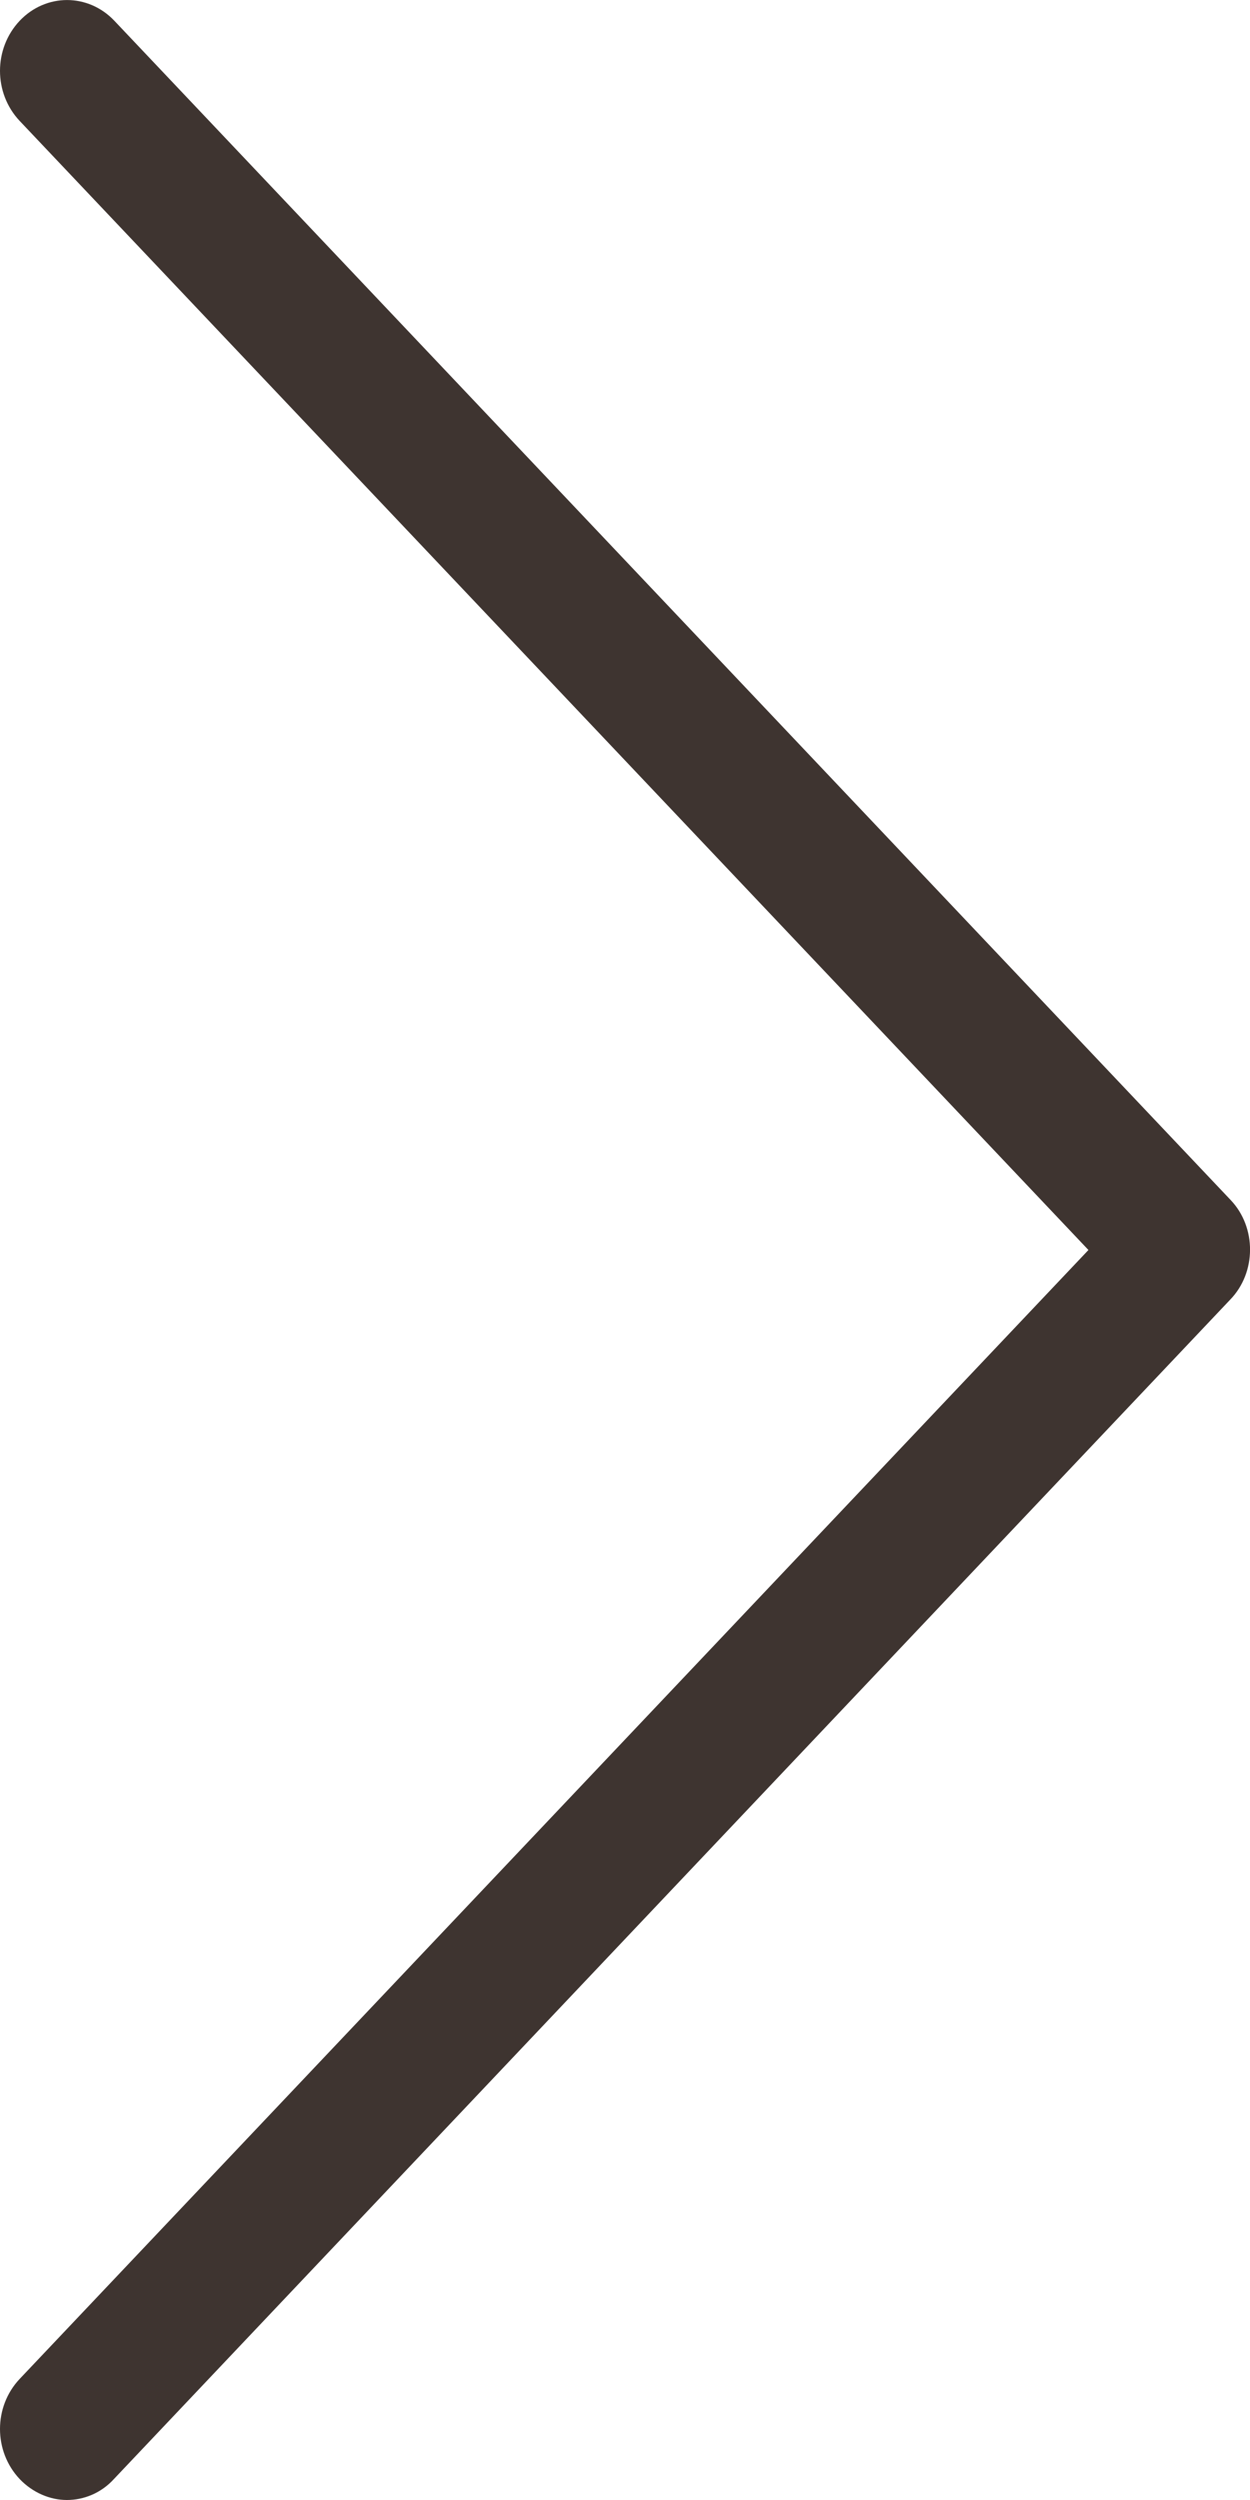 <svg width="8" height="16" viewBox="0 0 8 16" fill="none" xmlns="http://www.w3.org/2000/svg">
<path d="M7.877 7.681L0.732 0.133C0.564 -0.044 0.294 -0.044 0.126 0.133C-0.042 0.311 -0.042 0.596 0.126 0.774L6.966 8L0.126 15.225C-0.042 15.403 -0.042 15.688 0.126 15.866C0.209 15.953 0.32 16 0.428 16C0.536 16 0.647 15.956 0.729 15.866L7.873 8.318C8.042 8.144 8.042 7.855 7.877 7.681Z" fill="#3E3430"/>
</svg>
